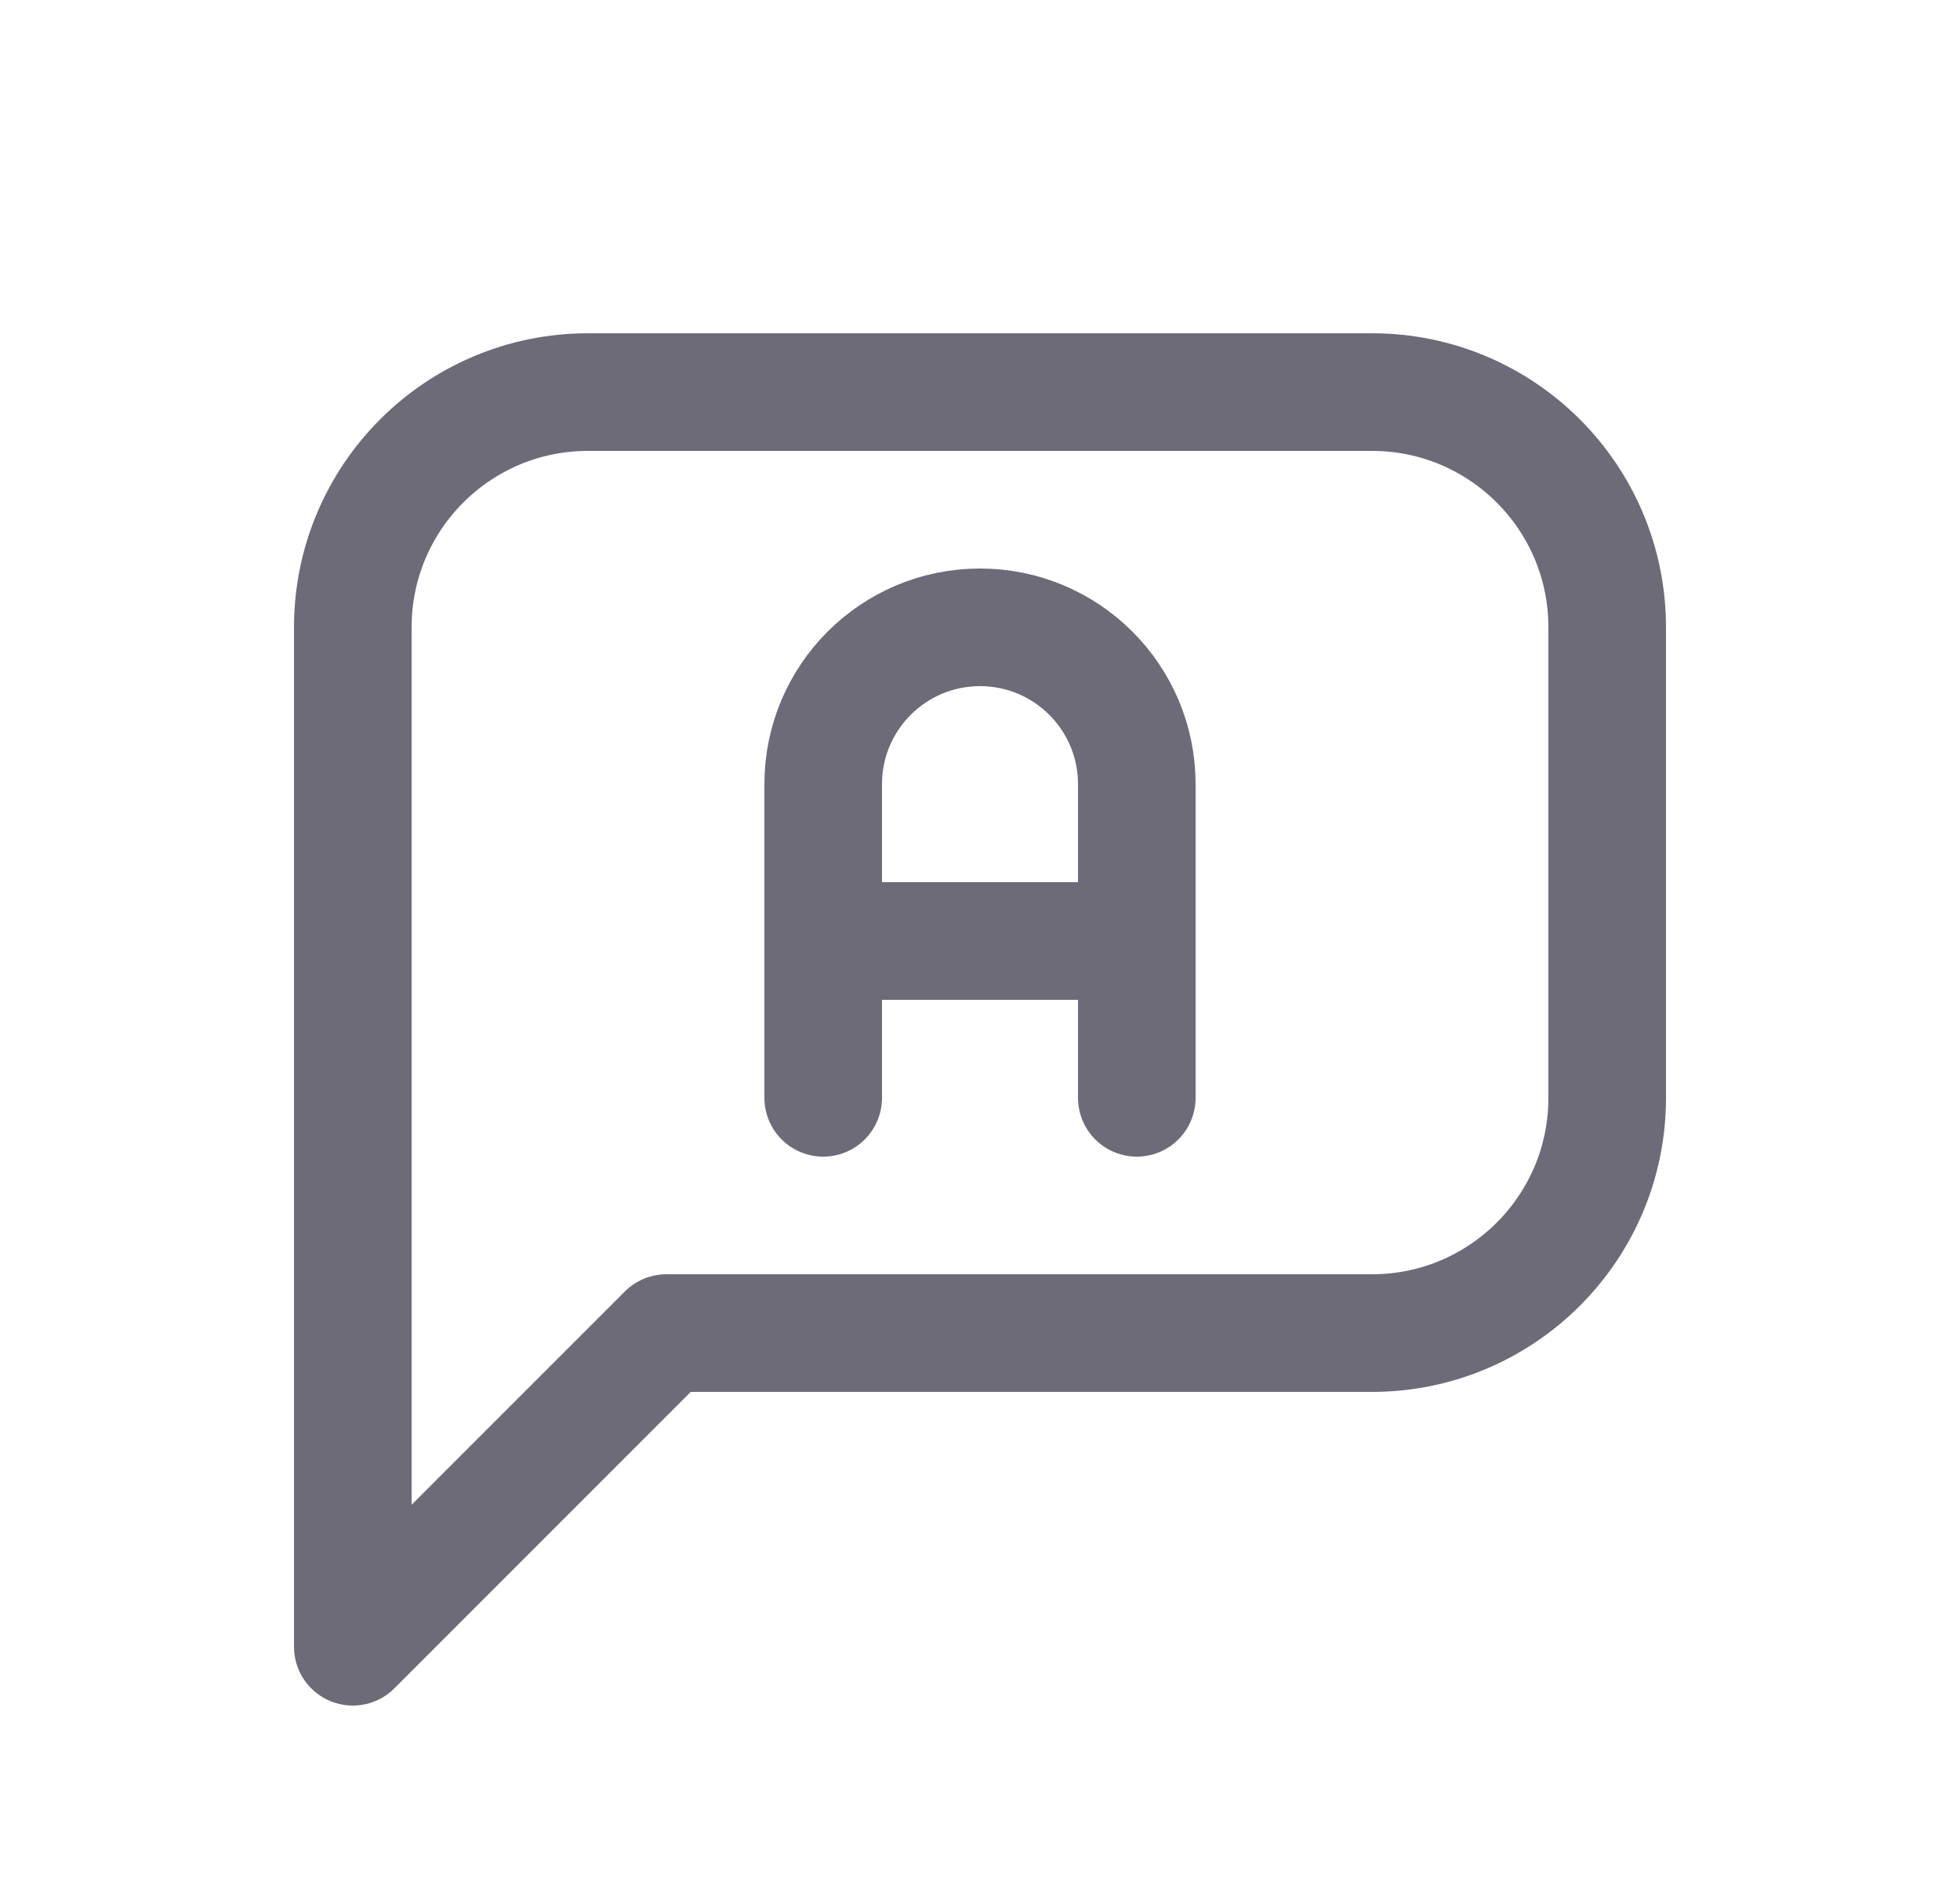 <svg width="25" height="24" viewBox="0 0 25 24" fill="none" xmlns="http://www.w3.org/2000/svg">
<path d="M4.5 21V8C4.5 6.343 5.843 5 7.5 5H17.5C19.157 5 20.5 6.343 20.5 8V14C20.5 15.657 19.157 17 17.5 17H8.5L4.5 21" stroke="#6D6B77" stroke-width="1.5" stroke-linecap="round" stroke-linejoin="round"/>
<path d="M10.5 14V10C10.5 8.895 11.395 8 12.5 8C13.605 8 14.5 8.895 14.5 10V14" stroke="#6D6B77" stroke-width="1.5" stroke-linecap="round" stroke-linejoin="round"/>
<path d="M14.5 12H10.5" stroke="#6D6B77" stroke-width="1.5" stroke-linecap="round" stroke-linejoin="round"/>
</svg>
